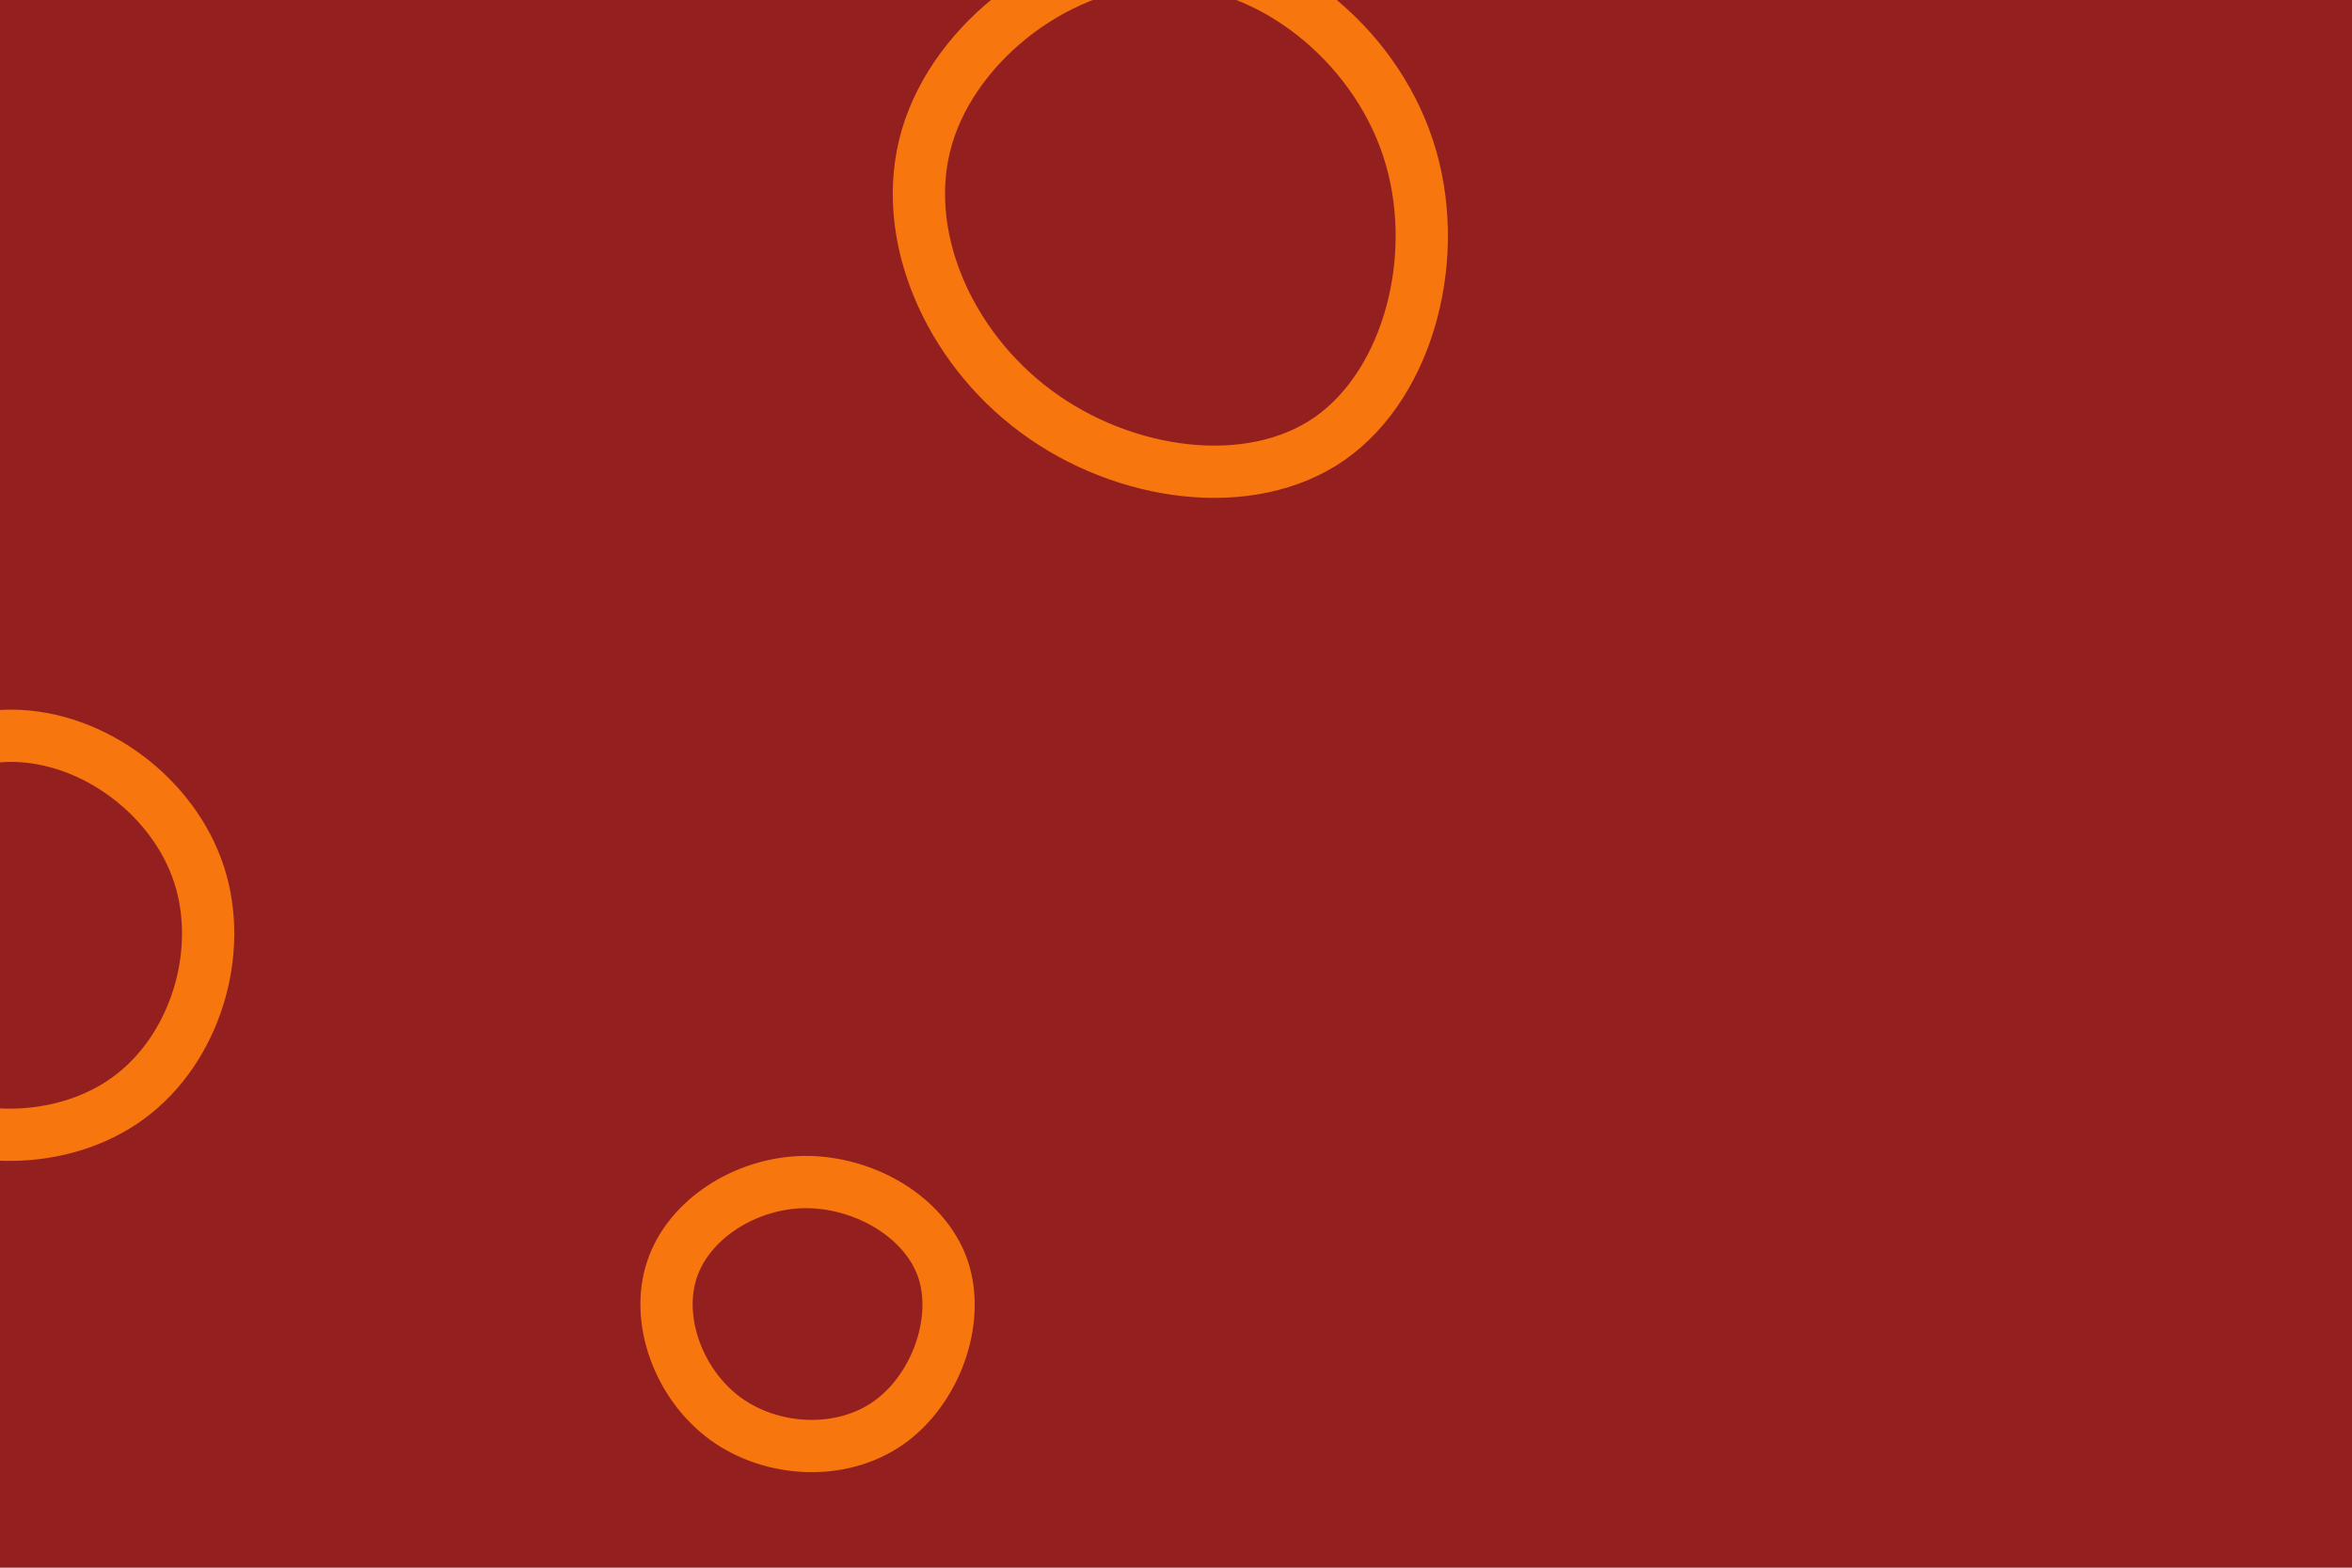 <svg id="visual" viewBox="0 0 900 600" width="900" height="600" xmlns="http://www.w3.org/2000/svg" xmlns:xlink="http://www.w3.org/1999/xlink" version="1.1"><rect width="900" height="600" fill="#931F1F"></rect><g><g transform="translate(447 86)"><path d="M91.8 -29.3C105.1 11.1 92.4 60.4 61.9 81.8C31.4 103.1 -16.9 96.4 -50.5 71.5C-84.2 46.6 -103.2 3.5 -92.3 -33.6C-81.4 -70.6 -40.7 -101.6 -0.7 -101.4C39.3 -101.1 78.5 -69.7 91.8 -29.3Z" stroke="#F7760E" fill="none" stroke-width="20"></path></g><g transform="translate(5 358)"><path d="M71.2 -23.2C80.9 6.8 69.6 43.5 44.3 62.1C19.1 80.7 -20.2 81.2 -45.7 62.7C-71.2 44.2 -82.9 6.7 -73 -23.5C-63.1 -53.6 -31.6 -76.5 -0.4 -76.4C30.7 -76.2 61.5 -53.1 71.2 -23.2Z" stroke="#F7760E" fill="none" stroke-width="20"></path></g><g transform="translate(307 502)"><path d="M53.8 -16.4C60.6 3.6 50.9 30.1 32.8 42.7C14.7 55.3 -11.7 53.9 -29.5 40.9C-47.2 27.9 -56.3 3.4 -49.9 -16C-43.6 -35.3 -21.8 -49.3 0.8 -49.6C23.5 -49.8 46.9 -36.4 53.8 -16.4Z" stroke="#F7760E" fill="none" stroke-width="20"></path></g></g></svg>